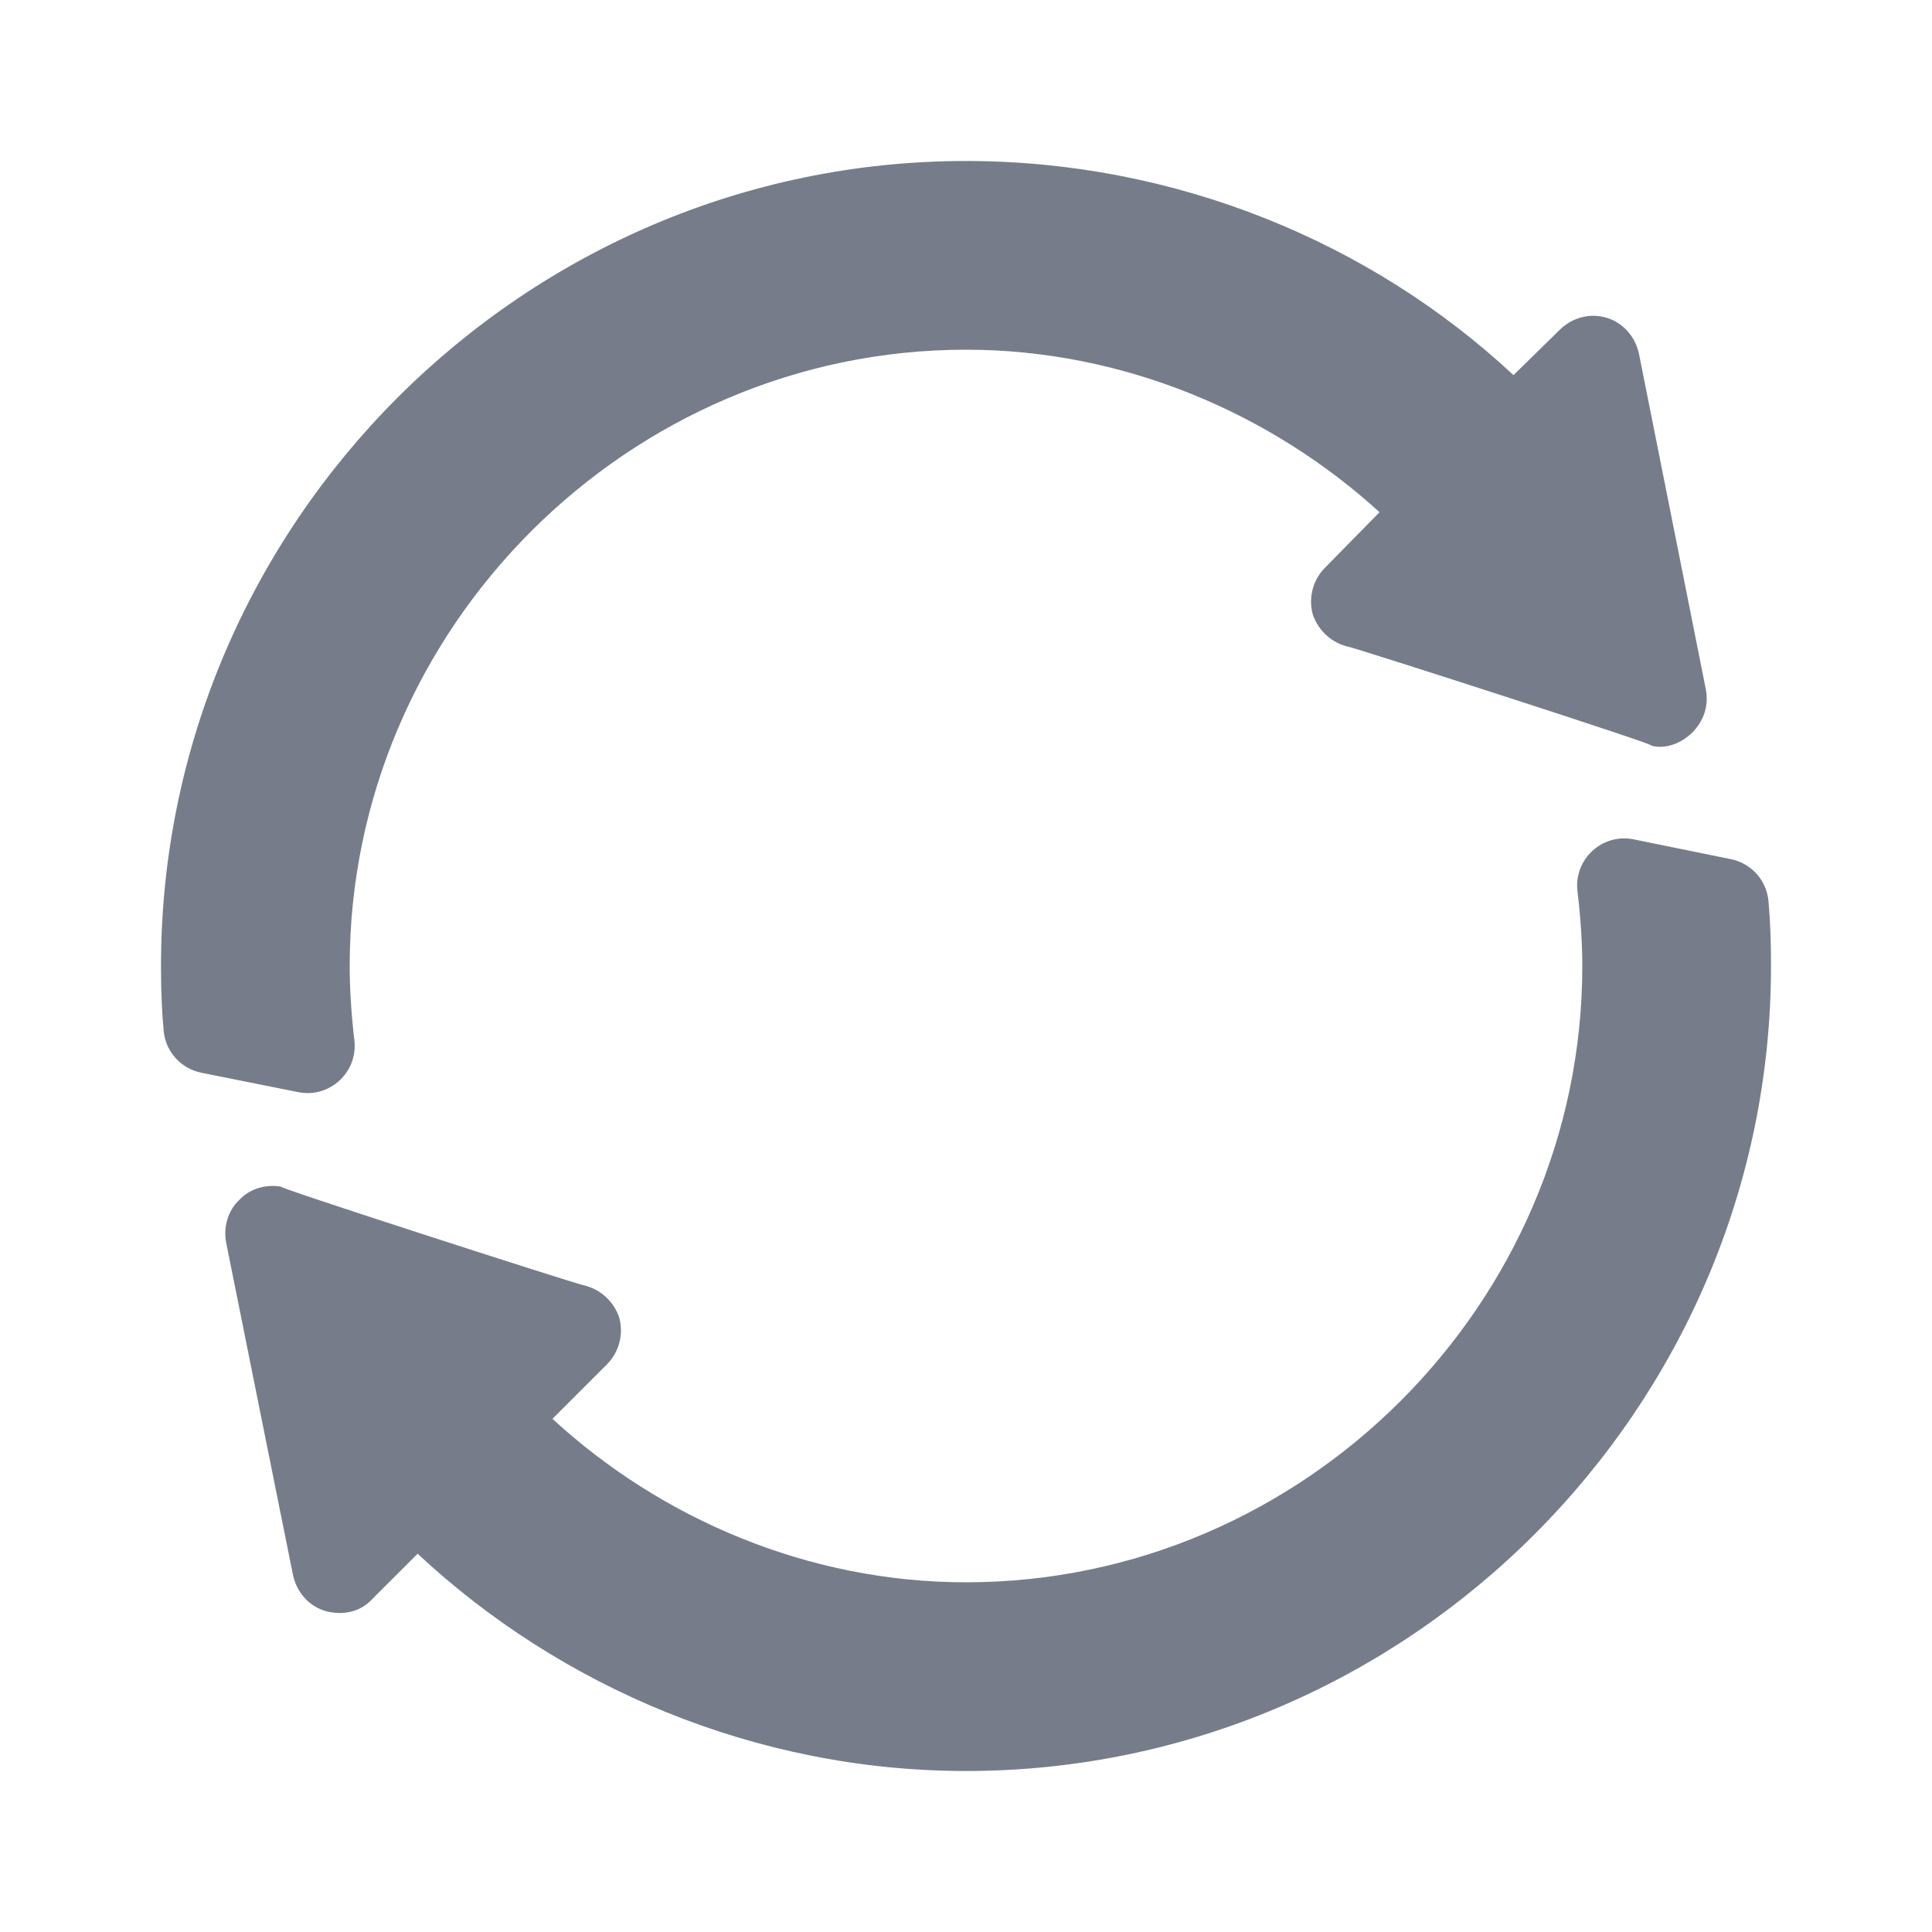 <svg width="24" height="24" viewBox="0 0 24 24" fill="none" xmlns="http://www.w3.org/2000/svg">
<path d="M4.402 12.922C4.364 12.601 4.344 12.281 4.344 12C4.344 7.805 7.805 4.344 12 4.344C13.957 4.344 15.789 5.133 17.137 6.363L16.461 7.051C16.309 7.203 16.25 7.426 16.309 7.637C16.379 7.836 16.543 7.988 16.754 8.035C16.872 8.059 20.747 9.307 20.5 9.258C20.814 9.362 21.278 9.028 21.191 8.566C21.168 8.448 20.31 4.144 20.359 4.391C20.312 4.18 20.16 4.004 19.949 3.945C19.75 3.887 19.527 3.945 19.375 4.098L18.801 4.66C17.031 3.008 14.601 2 12 2C6.504 2 2 6.504 2 12V12.023C2 12.354 2.015 12.609 2.033 12.804C2.056 13.063 2.247 13.275 2.502 13.326L3.705 13.567C4.097 13.645 4.449 13.317 4.402 12.922Z" fill="#767C89"/>
<path d="M21.502 10.673L20.295 10.427C19.902 10.347 19.548 10.676 19.596 11.072C19.638 11.414 19.656 11.747 19.656 12C19.656 16.195 16.195 19.656 12 19.656C10.043 19.656 8.211 18.867 6.863 17.625L7.539 16.949C7.691 16.797 7.75 16.574 7.691 16.363C7.621 16.164 7.457 16.012 7.246 15.965C7.128 15.941 3.253 14.693 3.5 14.742C3.301 14.707 3.102 14.766 2.973 14.906C2.832 15.035 2.773 15.246 2.809 15.434C2.832 15.552 3.69 19.817 3.641 19.57C3.687 19.781 3.84 19.957 4.051 20.015C4.295 20.077 4.5 20.003 4.625 19.863L5.188 19.301C6.957 20.953 9.387 22 12 22C17.496 22 22 17.496 22 12V11.965C22 11.705 21.991 11.45 21.969 11.197C21.947 10.938 21.757 10.725 21.502 10.673Z" fill="#767C89"/>
</svg>
